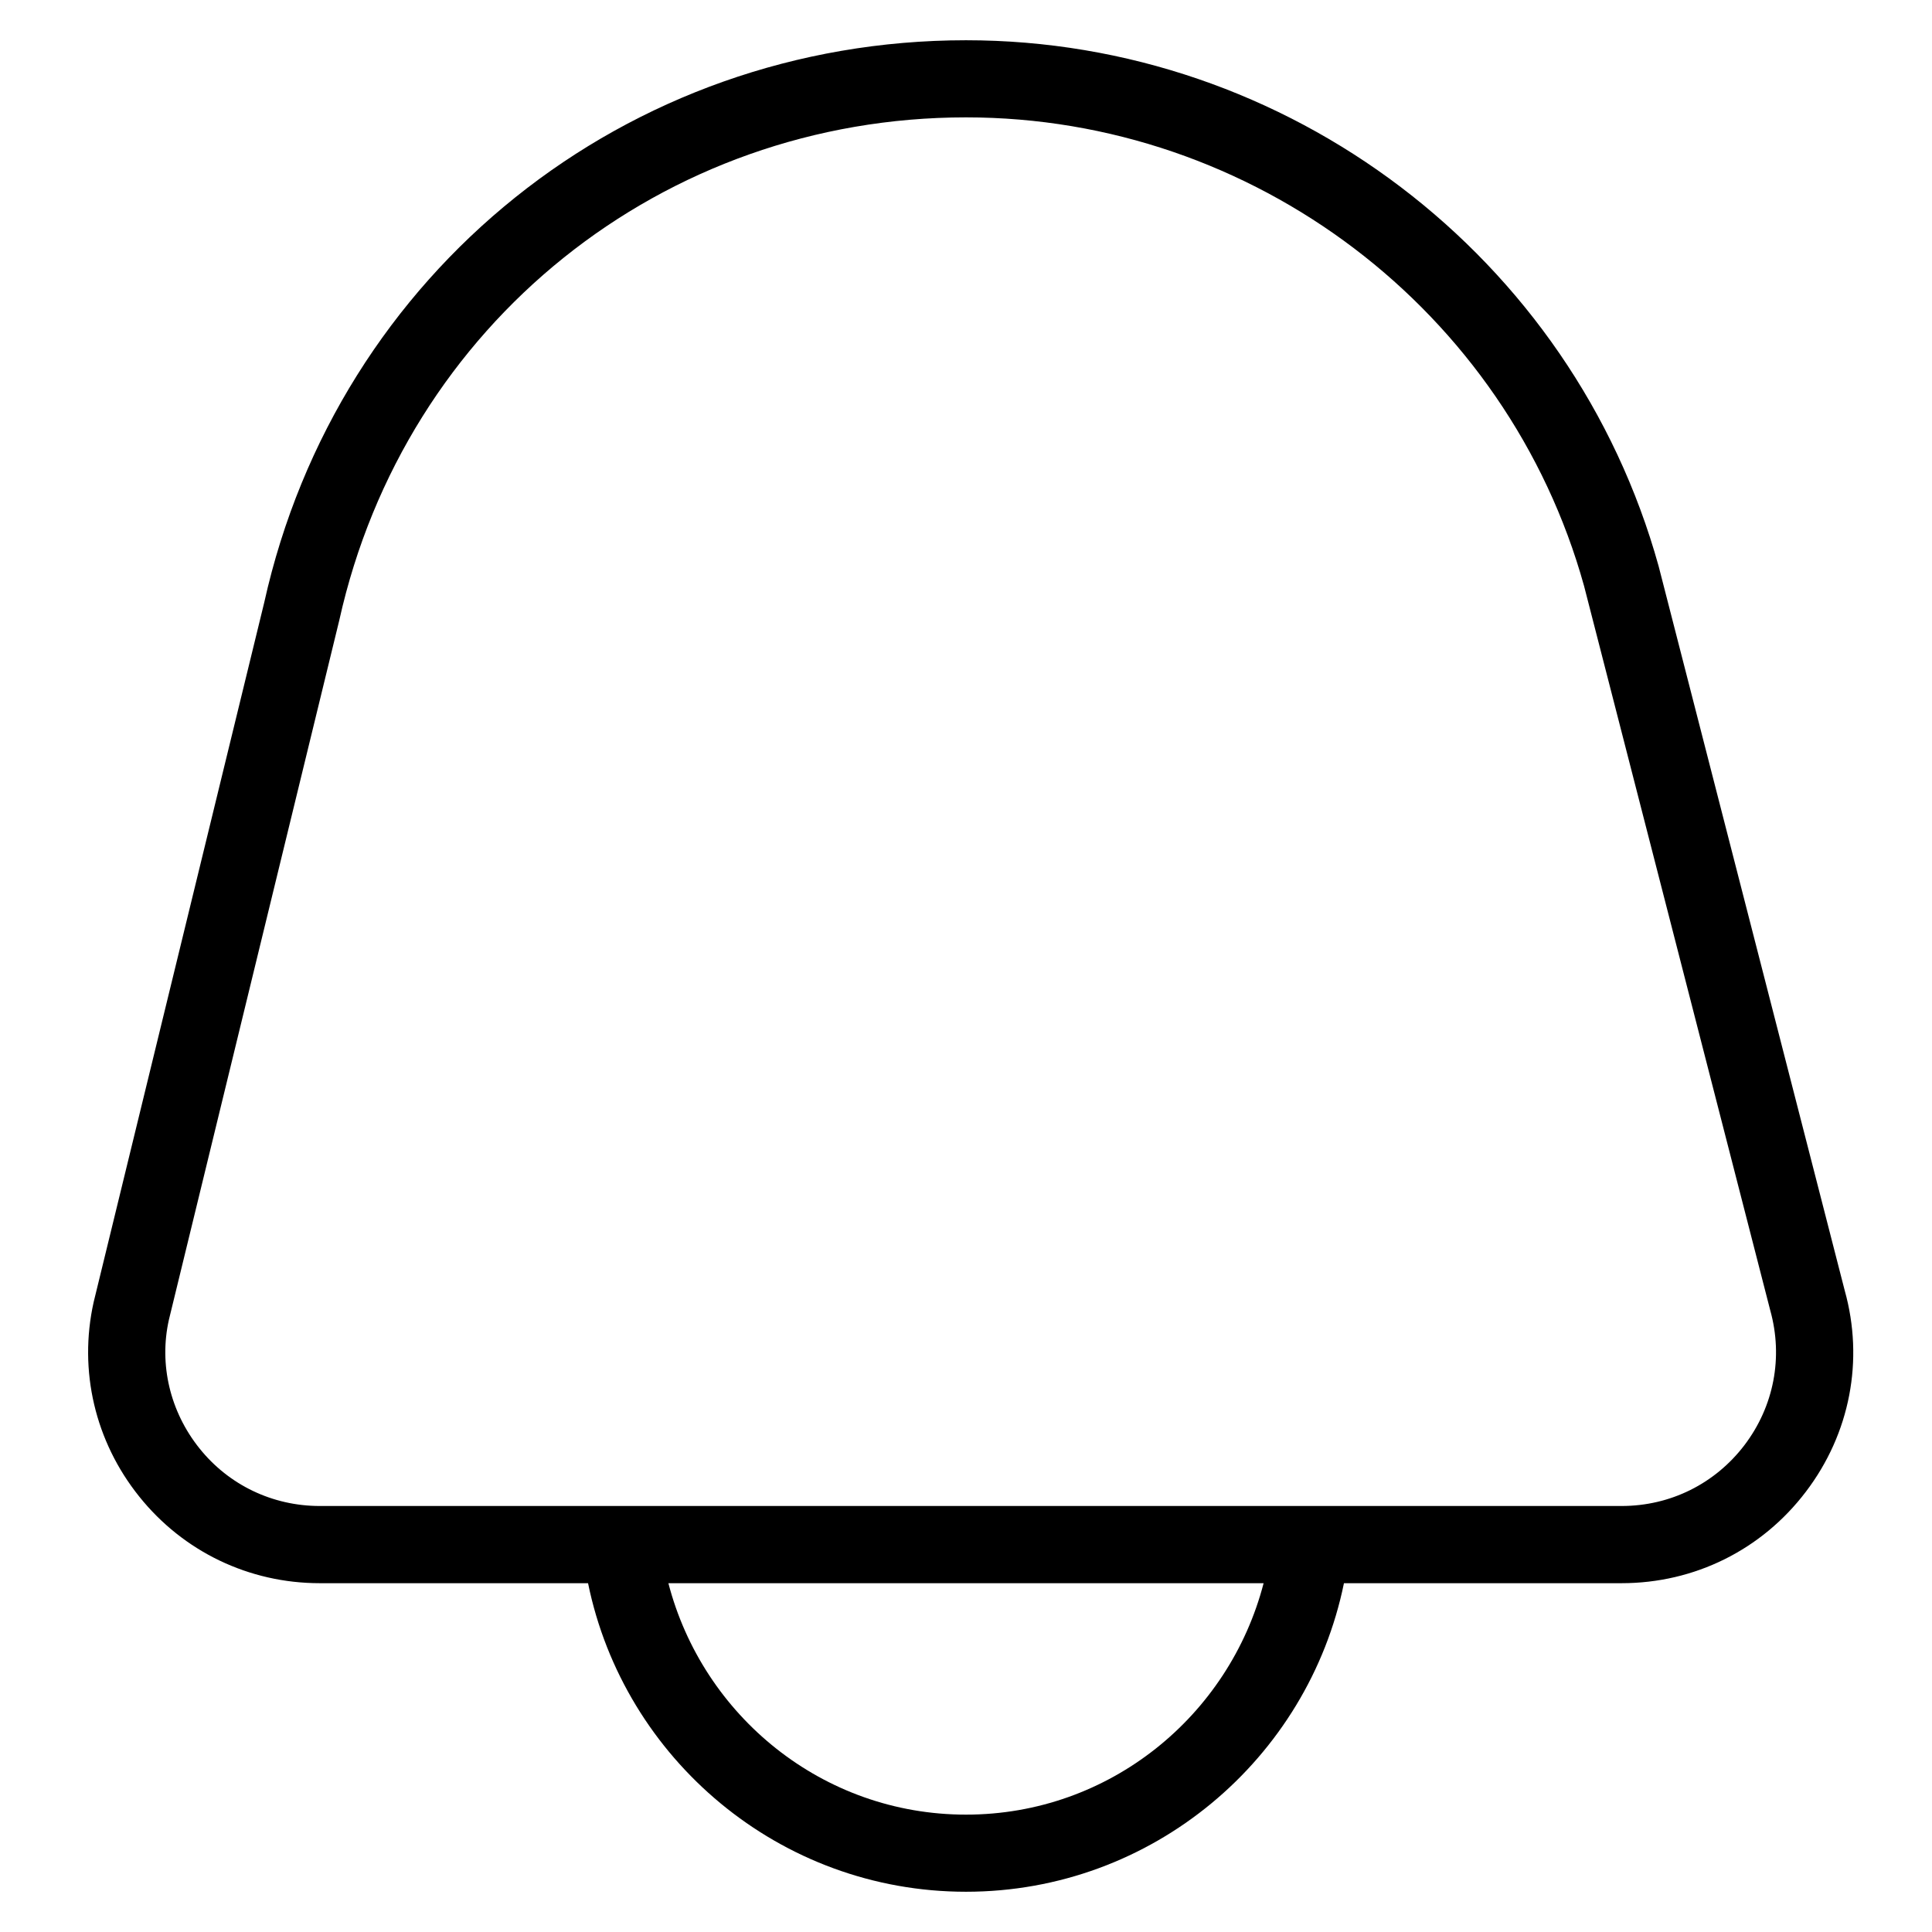 <svg width="70" height="70" viewBox="0 0 23 24" fill="none" xmlns="http://www.w3.org/2000/svg">
<g id="bell 1" clip-path="url(#clip0_4643_405)">
<path id="Vector" d="M22.416 16.032L20.104 7.033C19.036 3.186 15.498 0.5 11.5 0.5C7.281 0.5 3.694 3.377 2.782 7.486L0.663 16.177C0.474 17.027 0.681 17.907 1.229 18.59C1.777 19.275 2.594 19.667 3.471 19.667H6.805C7.251 21.851 9.186 23.5 11.5 23.5C13.814 23.5 15.749 21.851 16.195 19.667H19.644C20.55 19.667 21.385 19.253 21.933 18.531C22.483 17.809 22.657 16.895 22.416 16.032ZM11.5 22.542C9.719 22.542 8.231 21.316 7.803 19.667H15.197C14.769 21.316 13.281 22.542 11.5 22.542ZM21.171 17.951C20.805 18.432 20.249 18.708 19.644 18.708H3.472C2.887 18.708 2.342 18.448 1.977 17.991C1.612 17.535 1.474 16.95 1.598 16.395L3.715 7.704C4.532 4.027 7.734 1.458 11.5 1.458C15.069 1.458 18.227 3.856 19.178 7.28L21.491 16.279C21.653 16.861 21.536 17.47 21.171 17.951Z" fill="black"/>
</g>
<defs>
<clipPath id="clip0_4643_405">
<rect width="23" height="23" fill="white" transform="translate(0 0.5)"/>
</clipPath>
</defs>
</svg>
